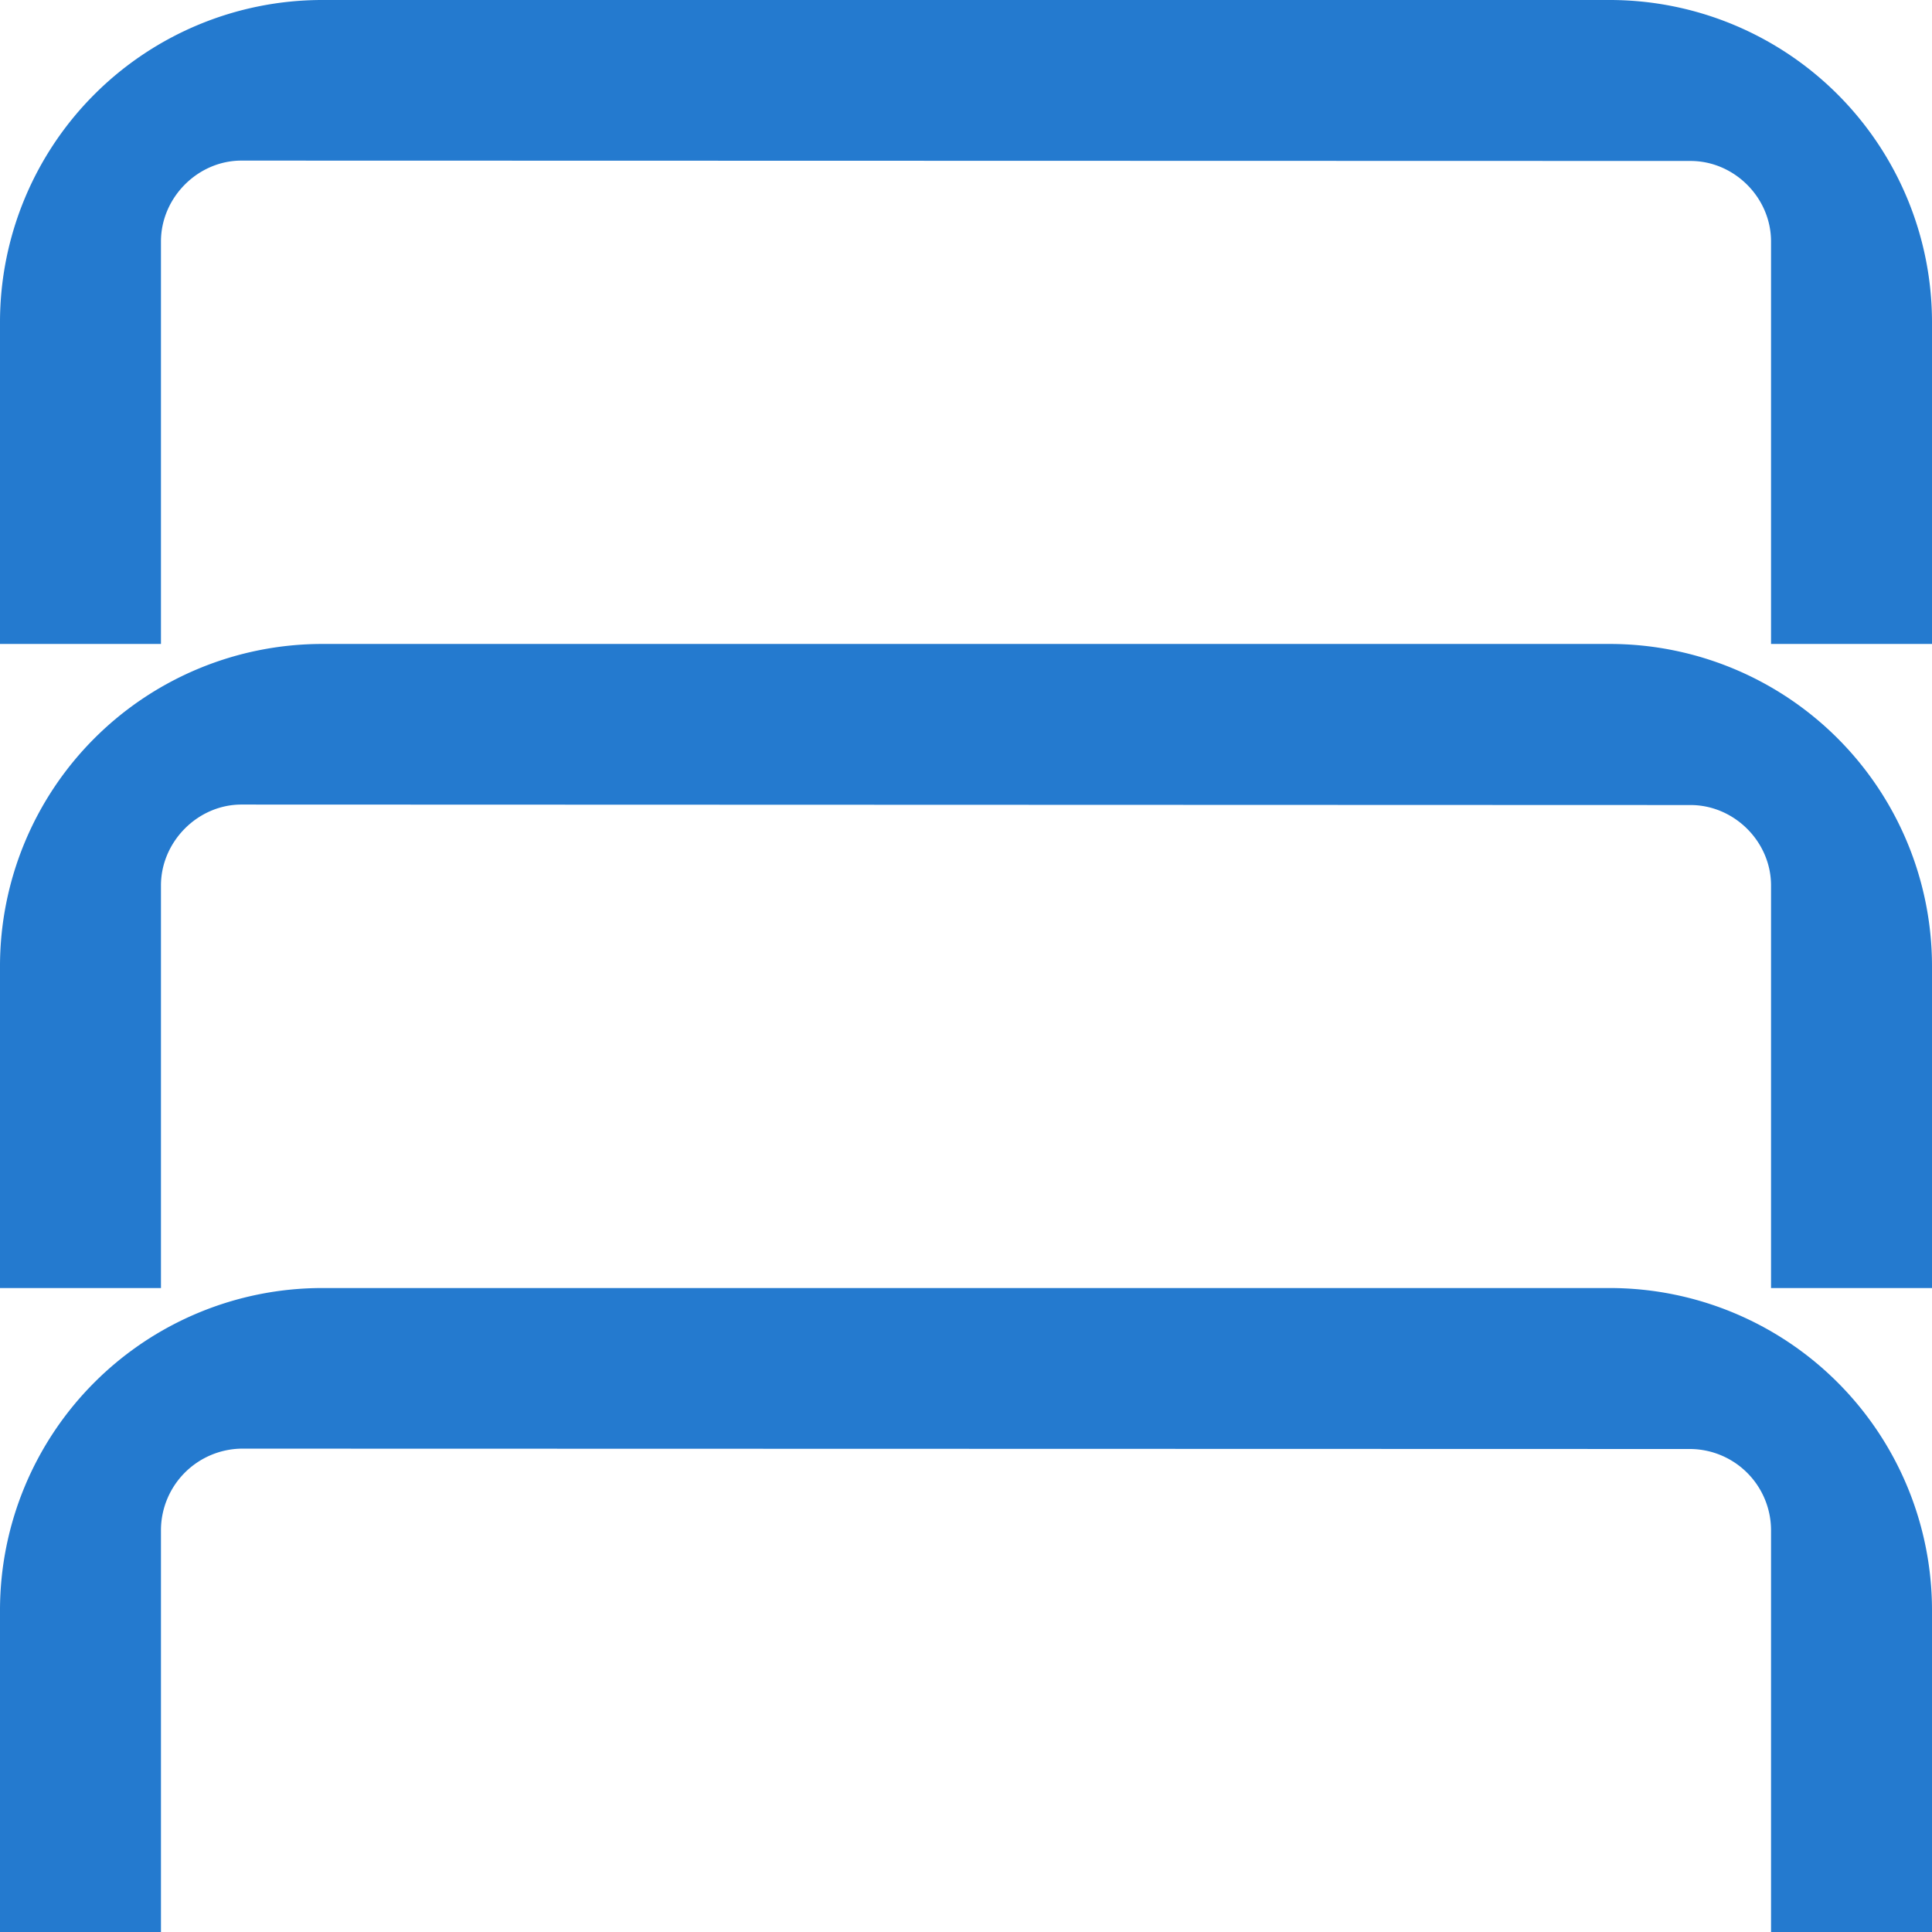 <svg width="16" height="16" viewBox="0 0 16 16" xmlns="http://www.w3.org/2000/svg" class="careers-card__icon"><path fill-rule="evenodd" clip-rule="evenodd" d="M16 2.667A2.669 2.669 0 0013.333 0H2.667A2.669 2.669 0 000 2.667v2.666h1.333V2c0-.363.304-.67.667-.67l12 .003c.363 0 .667.304.667.667v3.333H16V2.667zM16 8a2.669 2.669 0 00-2.667-2.667H2.667A2.669 2.669 0 000 8v2.667h1.333V7.333c0-.362.304-.67.667-.67l12 .004c.363 0 .667.304.667.666v3.334H16V8zm-2.667 2.667A2.669 2.669 0 0116 13.333V16h-1.333v-3.333A.674.674 0 0014 12l-12-.003a.677.677 0 00-.667.67V16H0v-2.667a2.669 2.669 0 012.667-2.666h10.666z" fill="#247ACF"></path></svg>